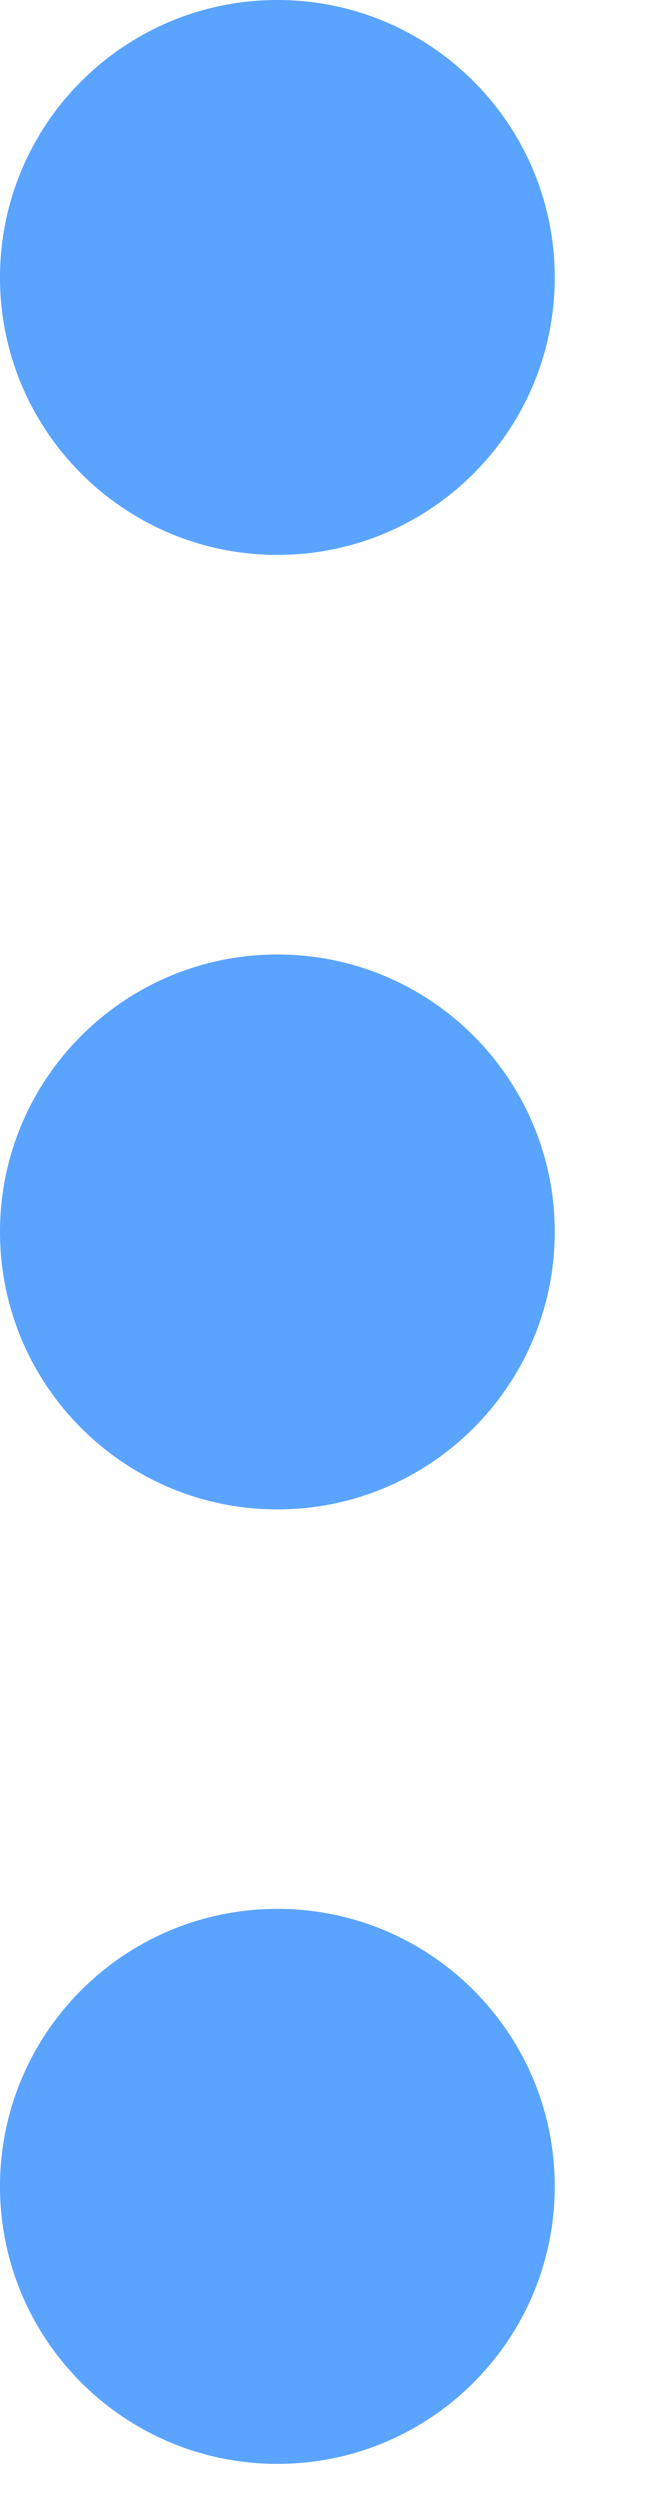 <svg width="6" height="23" viewBox="0 0 6 23" fill="none" xmlns="http://www.w3.org/2000/svg">
<path d="M5.105 2.553C5.105 3.962 3.962 5.105 2.553 5.105C1.143 5.105 0 3.962 0 2.553C0 1.143 1.143 0 2.553 0C3.962 0 5.105 1.143 5.105 2.553Z" fill="#5AA4FF"/>
<path d="M5.105 11.333C5.105 12.743 3.962 13.886 2.553 13.886C1.143 13.886 0 12.743 0 11.333C0 9.924 1.143 8.781 2.553 8.781C3.962 8.781 5.105 9.924 5.105 11.333Z" fill="#5AA4FF"/>
<path d="M5.105 20.114C5.105 21.524 3.962 22.667 2.553 22.667C1.143 22.667 0 21.524 0 20.114C0 18.704 1.143 17.561 2.553 17.561C3.962 17.561 5.105 18.704 5.105 20.114Z" fill="#5AA4FF"/>
</svg>
